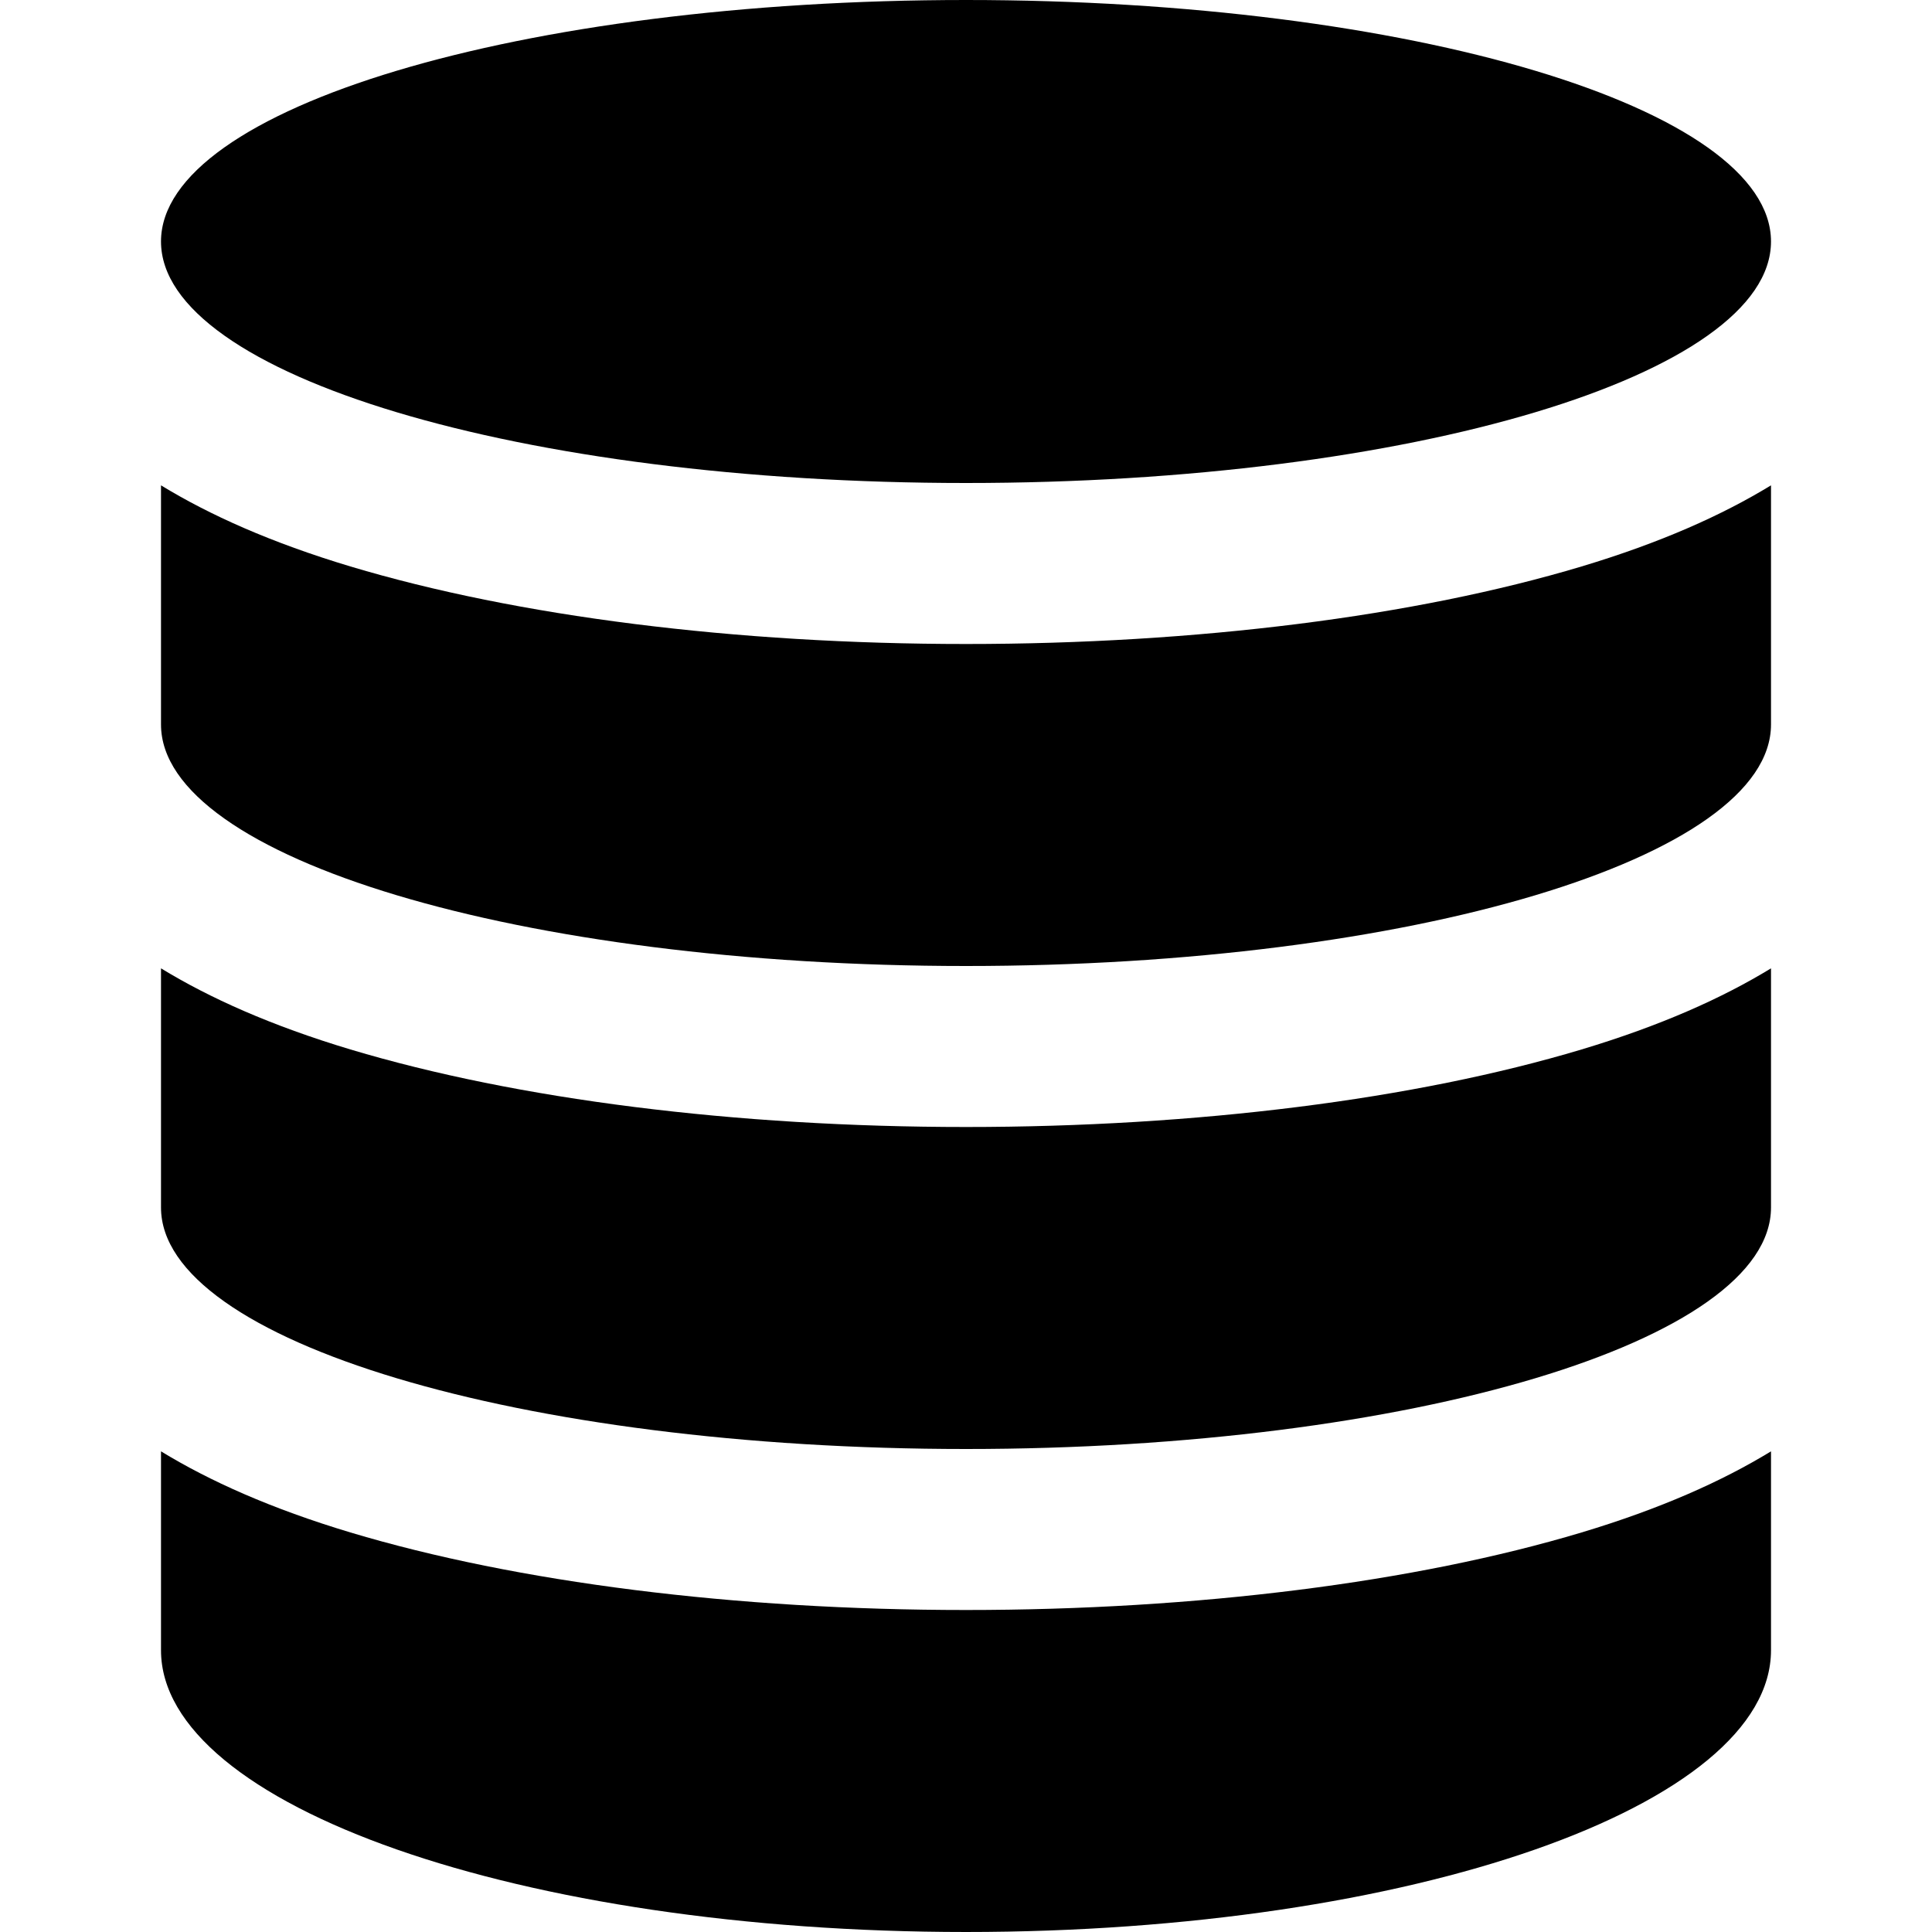 <svg enable-background="new 0 0 24 24" viewBox="0 0 24 24" xmlns="http://www.w3.org/2000/svg"><path d="m12 6c5.523 0 10-1.343 10-3s-4.477-3-10-3-10 1.343-10 3c0 1.657 4.478 3 10 3zm0 14c-2.86 0-5.575-.342-7.646-.963-.986-.296-1.752-.64-2.354-1.008v2.471c0 1.933 4.478 3.5 10 3.5 5.523 0 10-1.567 10-3.5v-2.471c-.602.368-1.368.712-2.354 1.008-2.07.621-4.786.963-7.646.963zm0-6c-2.86 0-5.575-.342-7.646-.963-.986-.296-1.752-.64-2.354-1.008v2.971c0 1.657 4.478 3 10 3 5.523 0 10-1.343 10-3v-2.971c-.602.368-1.368.712-2.354 1.008-2.07.621-4.786.963-7.646.963zm0-6c-2.86 0-5.575-.342-7.646-.963-.986-.296-1.752-.64-2.354-1.008v2.971c0 1.657 4.478 3 10 3 5.523 0 10-1.343 10-3v-2.971c-.602.368-1.368.712-2.354 1.008-2.07.621-4.786.963-7.646.963z"/></svg>
